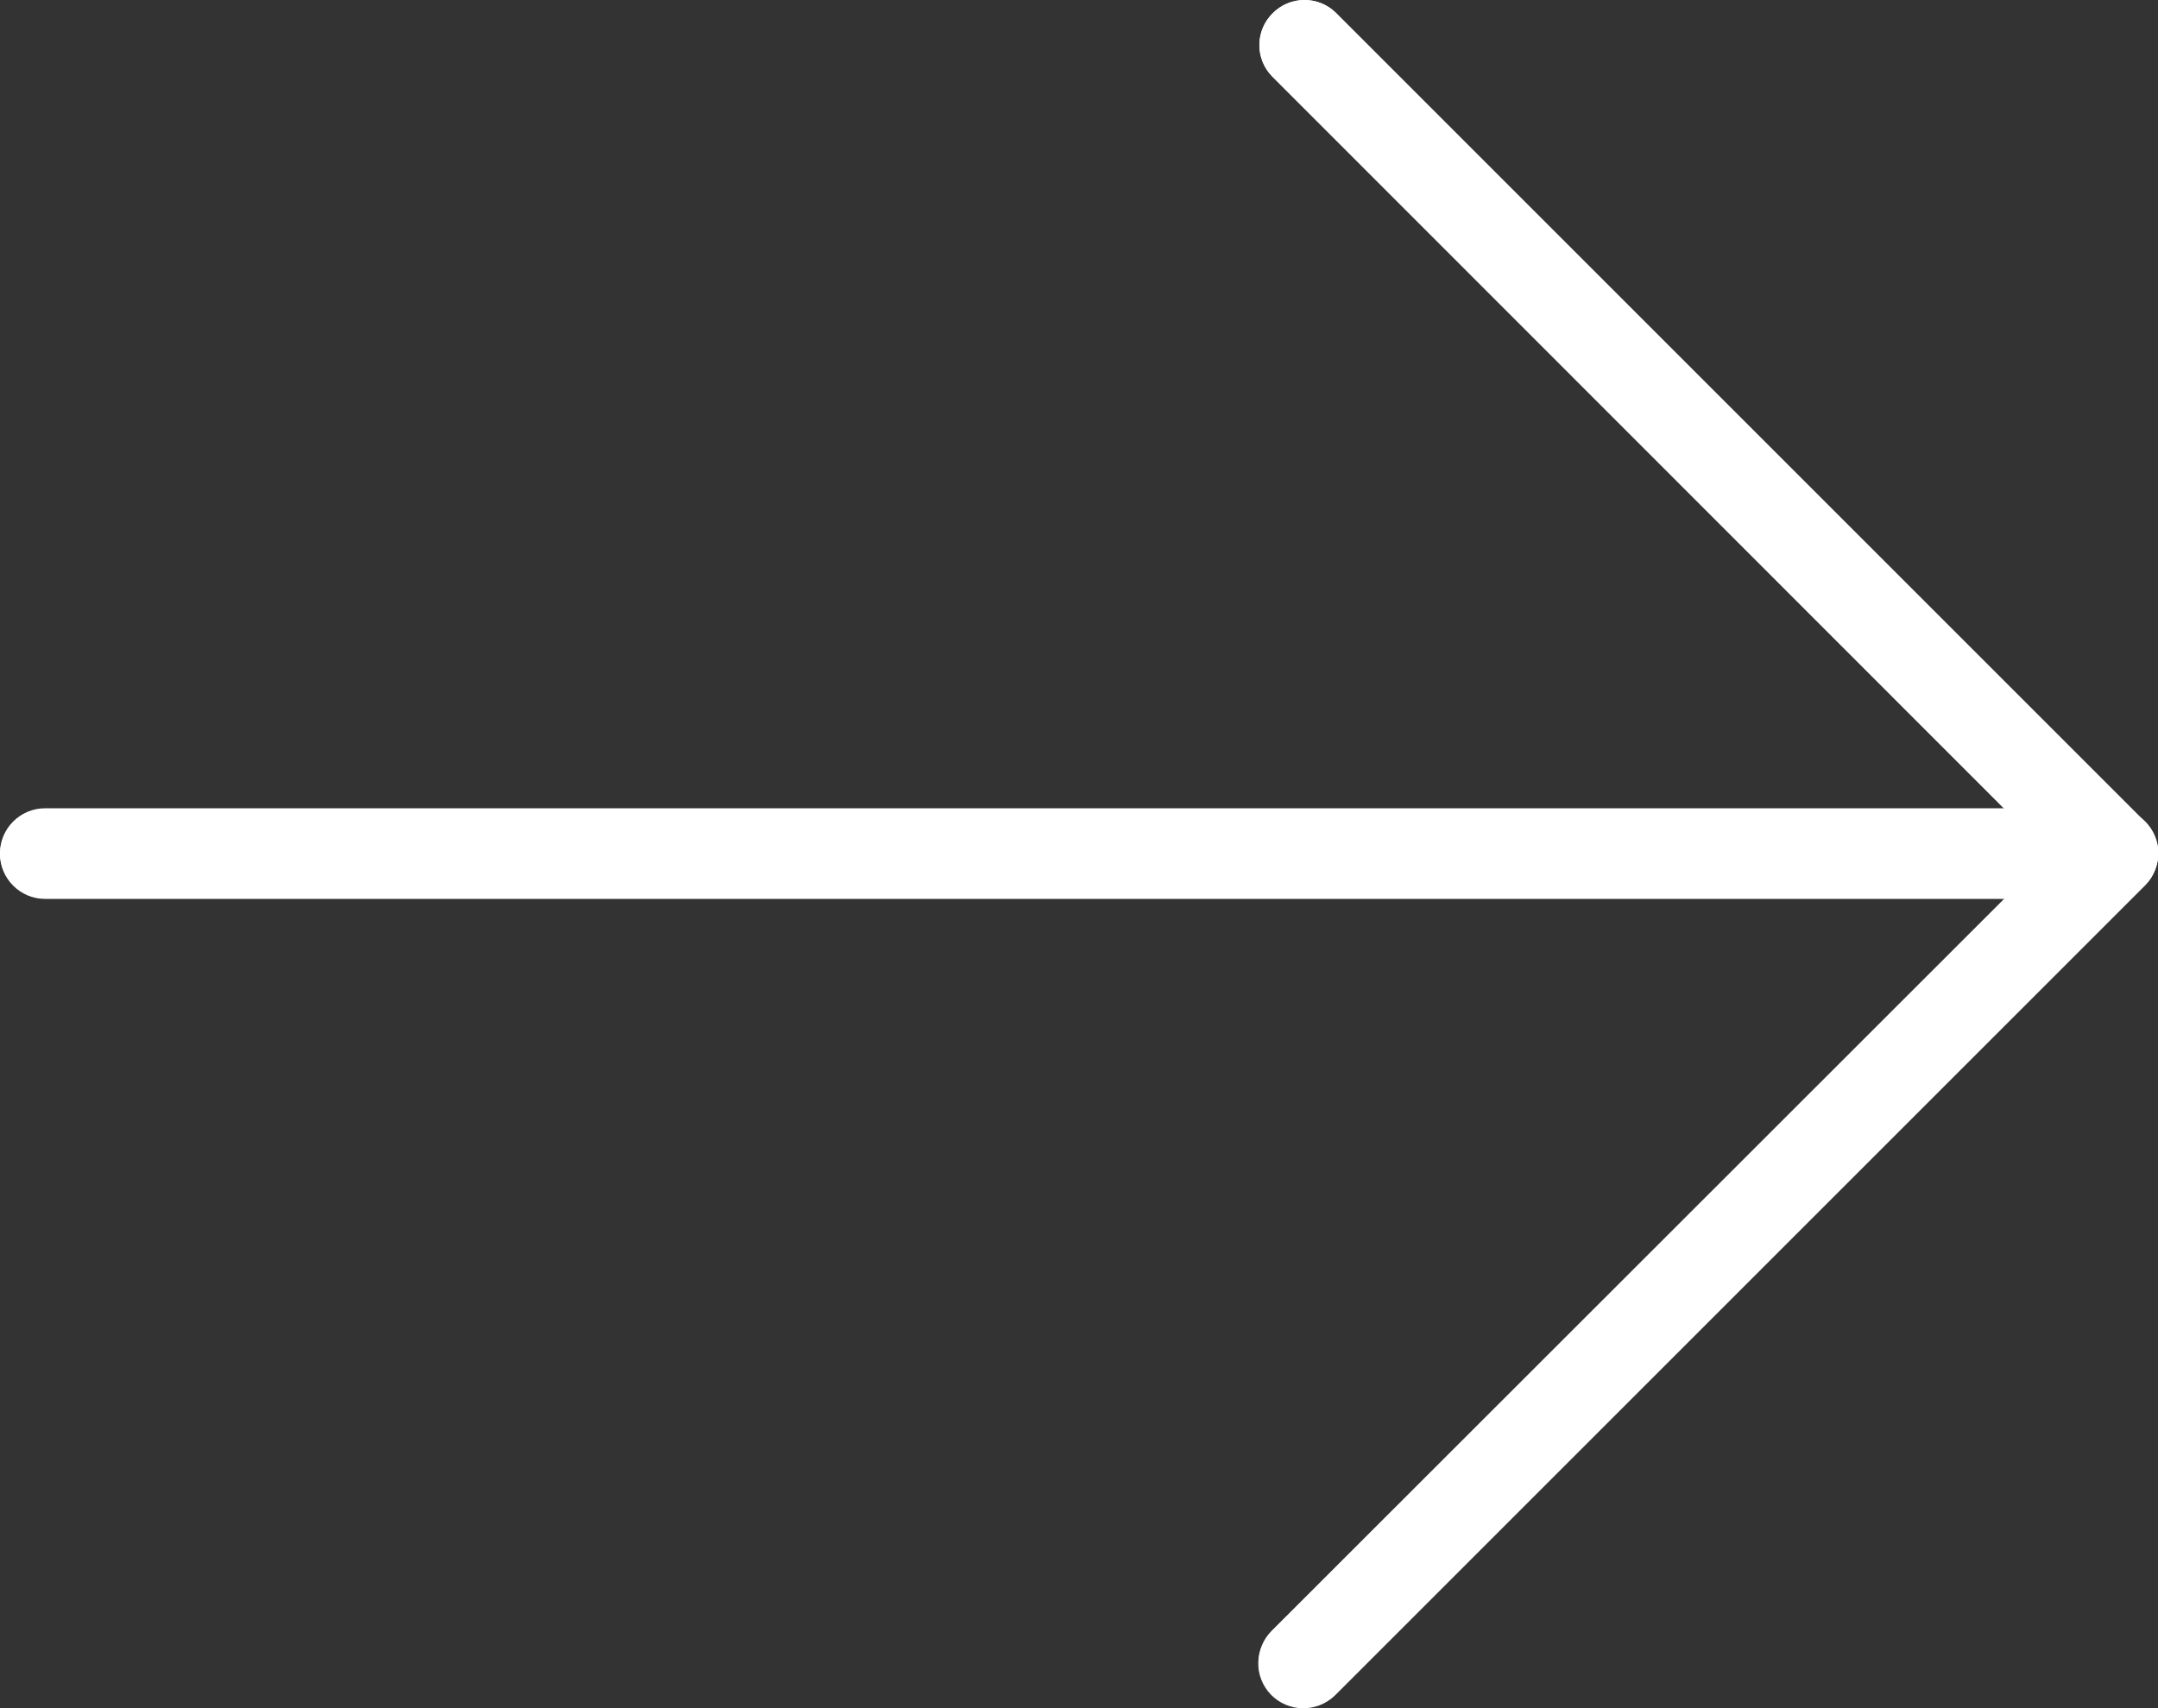 <?xml version="1.0" encoding="utf-8"?>
<!-- Generator: Adobe Illustrator 23.0.1, SVG Export Plug-In . SVG Version: 6.00 Build 0)  -->
<svg version="1.1" id="Capa_1" xmlns="http://www.w3.org/2000/svg" xmlns:xlink="http://www.w3.org/1999/xlink" x="0px" y="0px"
	 viewBox="0 0 512 405.3" style="enable-background:new 0 0 512 405.3;" xml:space="preserve">
<rect x="0" y="0" width="512" height="405.3" fill="#333333" stroke="none"/>
<style type="text/css">
	.st0{fill:#FFFFFF;}
</style>
<path class="st0" d="M511.2,206.6c1.6-4,0.7-8.6-2.3-11.6L316.9,3c-4.2-4.1-11-4-15.1,0.3c-4,4.1-4,10.7,0,14.8l173.8,173.8H10.7
	c-5.9,0-10.7,4.8-10.7,10.7c0,5.9,4.8,10.7,10.7,10.7h464.9L301.8,387c-4.2,4.1-4.4,10.8-0.3,15.1c4.1,4.2,10.8,4.4,15.1,0.3
	c0.1-0.1,0.2-0.2,0.3-0.3l192-192C509.9,209.1,510.7,207.9,511.2,206.6z"/>
<path class="st0" d="M309.3,405.2c-5.9,0-10.7-4.8-10.7-10.6c0-2.8,1.1-5.6,3.1-7.6l184.5-184.4L301.8,18.1c-4.1-4.2-4-11,0.3-15.1
	c4.1-4,10.7-4,14.8,0l192,192c4.2,4.2,4.2,10.9,0,15.1l-192,192C314.9,404.1,312.2,405.2,309.3,405.2z"/>
<path class="st0" d="M501.3,213.2H10.7c-5.9,0-10.7-4.8-10.7-10.7c0-5.9,4.8-10.7,10.7-10.7h490.7c5.9,0,10.7,4.8,10.7,10.7
	C512,208.4,507.2,213.2,501.3,213.2z"/>
</svg>
